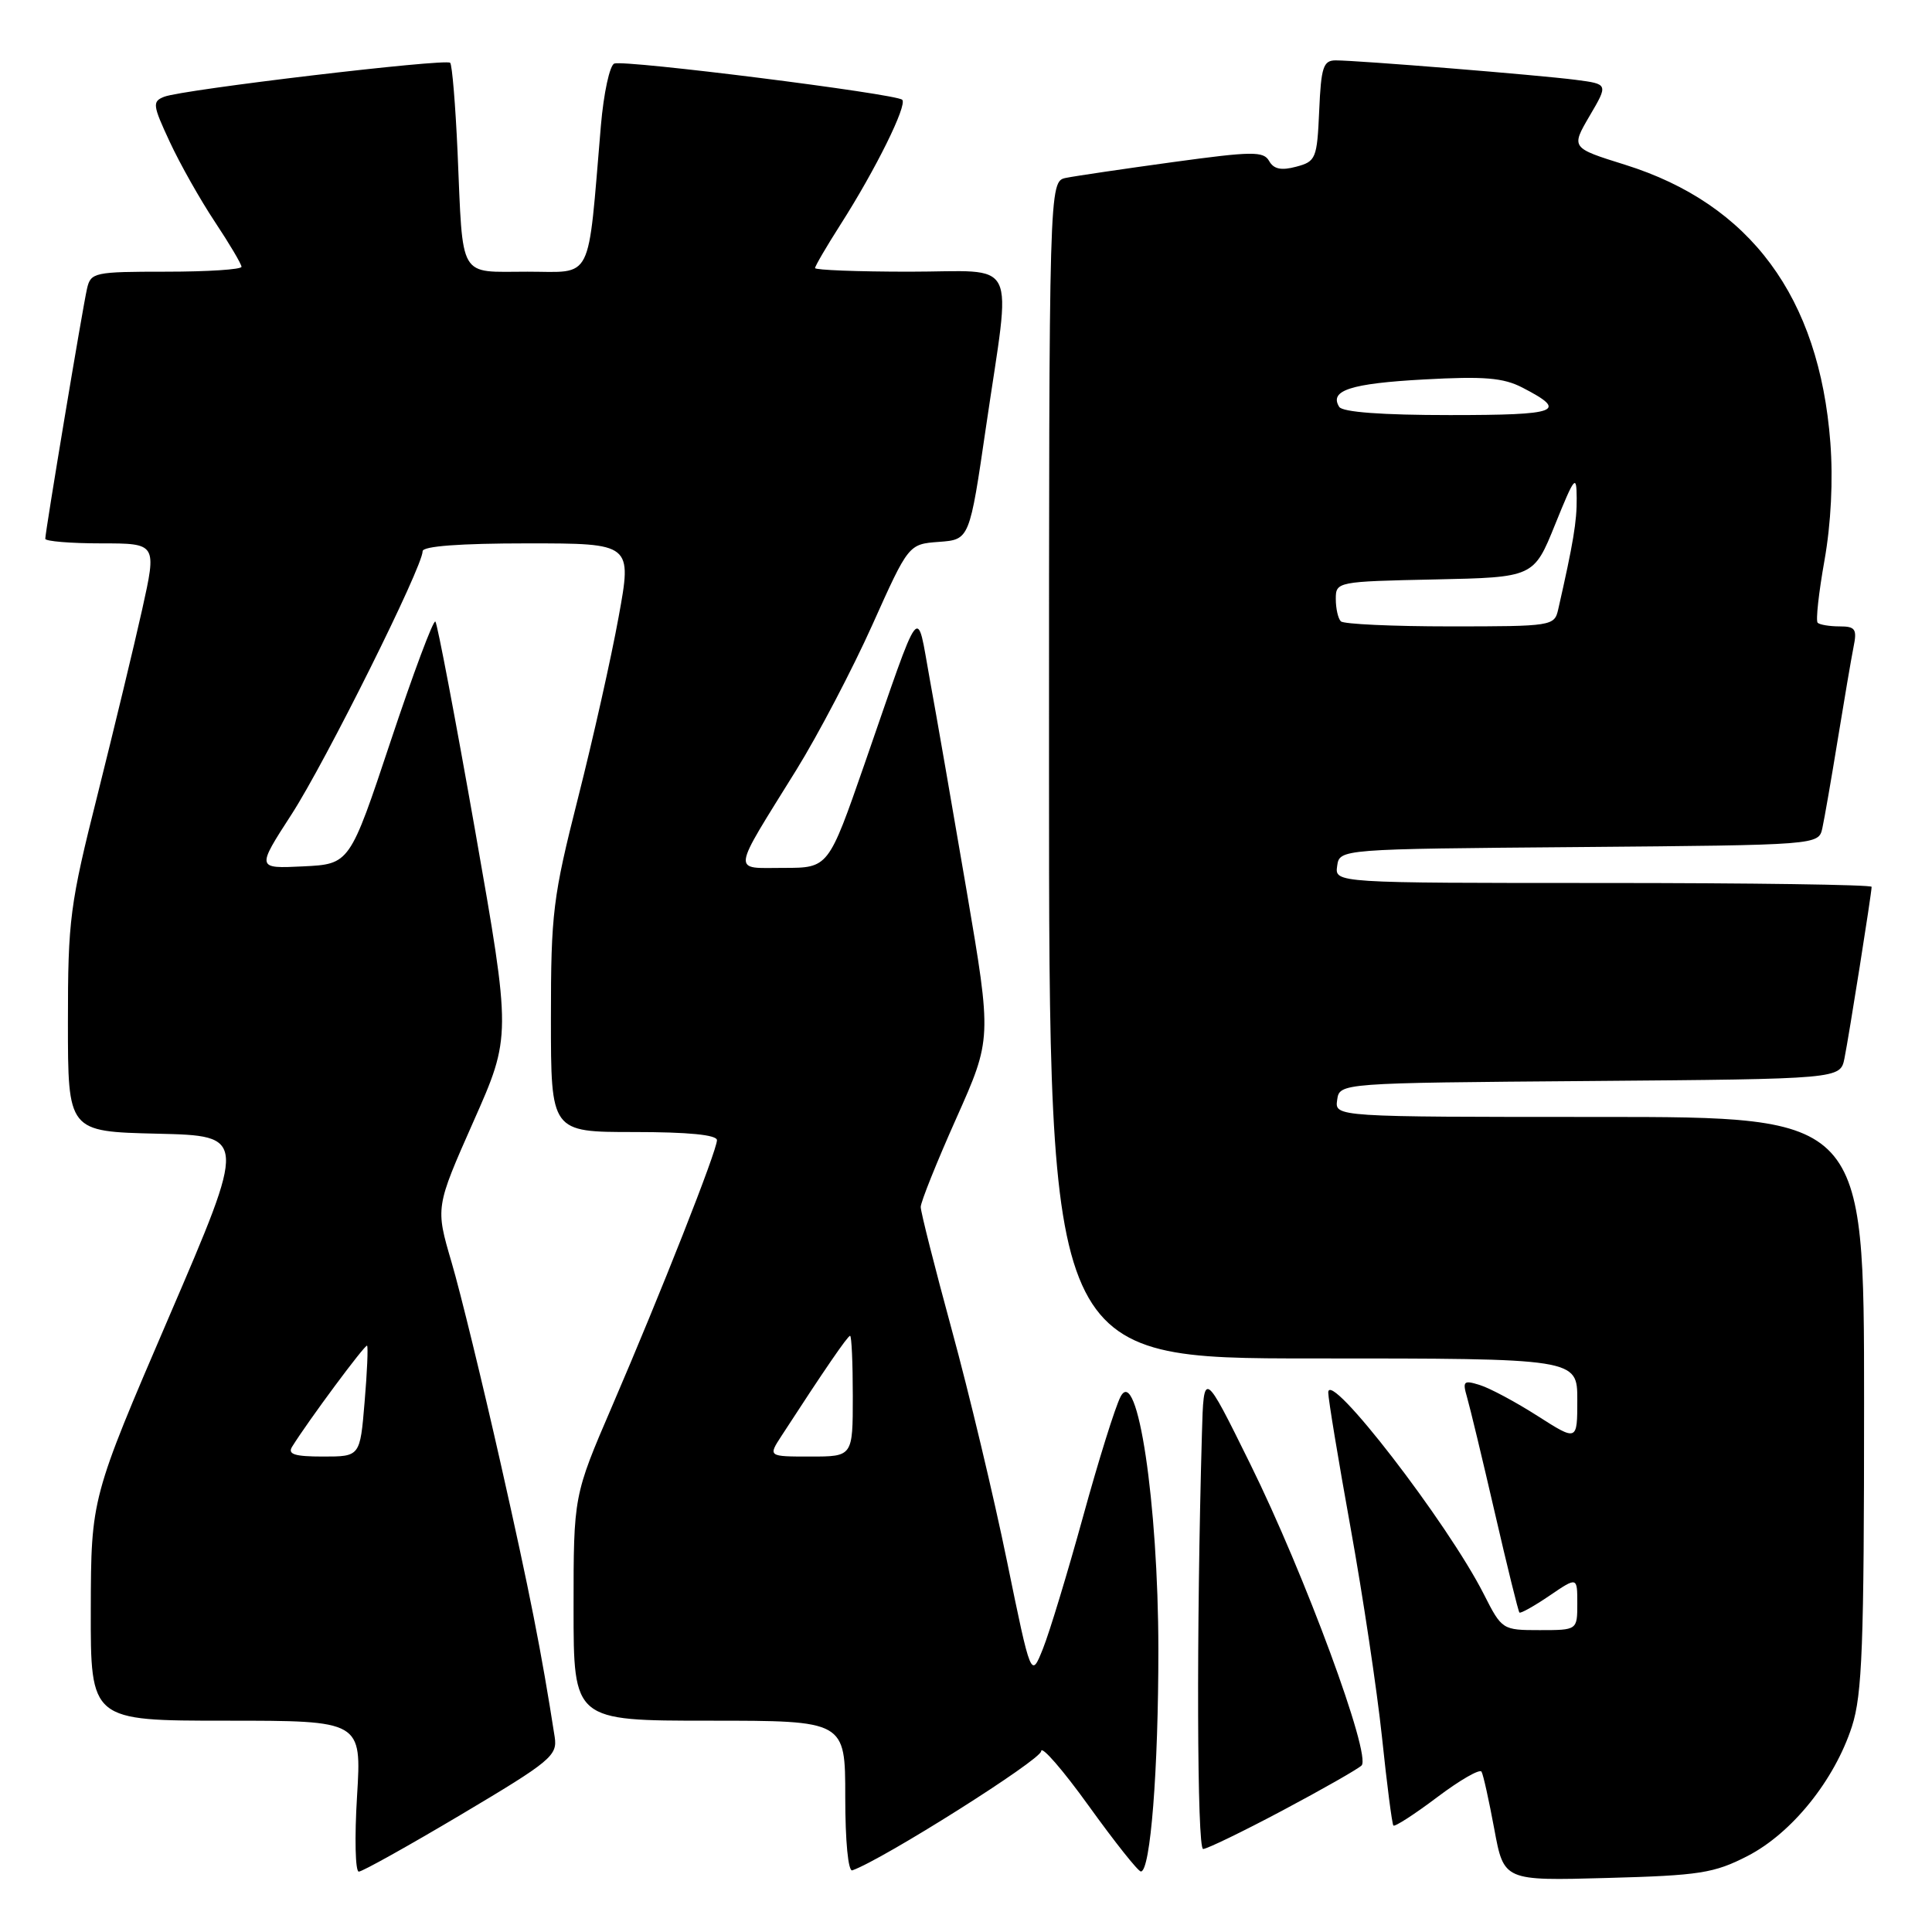 <?xml version="1.0" encoding="UTF-8" standalone="no"?>
<!DOCTYPE svg PUBLIC "-//W3C//DTD SVG 1.1//EN" "http://www.w3.org/Graphics/SVG/1.1/DTD/svg11.dtd" >
<svg xmlns="http://www.w3.org/2000/svg" xmlns:xlink="http://www.w3.org/1999/xlink" version="1.1" viewBox="0 0 256 256">
 <g >
 <path fill="currentColor"
d=" M 231.56 245.93 C 237.44 242.90 243.08 235.89 245.39 228.77 C 246.76 224.53 247.00 218.03 247.00 185.89 C 247.00 148.00 247.00 148.00 211.93 148.00 C 176.86 148.00 176.86 148.00 177.18 145.75 C 177.50 143.50 177.50 143.50 210.67 143.24 C 243.85 142.97 243.85 142.97 244.40 140.24 C 245.00 137.26 248.00 118.34 248.00 117.51 C 248.00 117.23 231.99 117.00 212.43 117.00 C 176.86 117.00 176.86 117.00 177.18 114.75 C 177.50 112.50 177.50 112.50 209.23 112.24 C 240.97 111.97 240.97 111.97 241.47 109.74 C 241.74 108.51 242.66 103.22 243.51 98.00 C 244.36 92.78 245.30 87.26 245.60 85.75 C 246.09 83.36 245.85 83.00 243.75 83.00 C 242.42 83.00 241.12 82.78 240.85 82.52 C 240.58 82.25 240.99 78.54 241.75 74.27 C 242.62 69.37 242.91 63.59 242.53 58.63 C 241.06 39.37 231.94 27.03 215.33 21.83 C 208.16 19.59 208.16 19.59 210.63 15.36 C 213.11 11.14 213.11 11.14 208.80 10.58 C 203.96 9.95 179.92 8.00 176.99 8.00 C 175.34 8.00 175.05 8.89 174.80 14.68 C 174.52 21.02 174.36 21.40 171.75 22.09 C 169.78 22.62 168.77 22.41 168.17 21.34 C 167.43 20.02 165.94 20.04 155.42 21.48 C 148.86 22.38 142.49 23.32 141.25 23.57 C 139.00 24.04 139.00 24.04 139.00 102.02 C 139.00 180.00 139.00 180.00 174.00 180.00 C 209.00 180.00 209.00 180.00 209.00 185.49 C 209.00 190.98 209.00 190.98 203.75 187.63 C 200.86 185.78 197.42 183.94 196.10 183.53 C 193.94 182.85 193.77 183.00 194.39 185.14 C 194.77 186.44 196.43 193.33 198.07 200.44 C 199.71 207.56 201.18 213.51 201.33 213.67 C 201.49 213.82 203.28 212.82 205.31 211.44 C 209.00 208.93 209.00 208.93 209.00 212.46 C 209.00 216.00 209.00 216.00 204.02 216.00 C 199.08 216.00 199.01 215.96 196.62 211.25 C 191.82 201.77 176.00 181.28 176.00 184.52 C 176.00 185.37 177.33 193.43 178.96 202.45 C 180.59 211.47 182.46 223.95 183.12 230.18 C 183.77 236.40 184.45 241.68 184.63 241.89 C 184.80 242.10 187.41 240.42 190.42 238.15 C 193.43 235.88 196.08 234.35 196.31 234.76 C 196.55 235.17 197.30 238.59 198.00 242.36 C 199.27 249.22 199.27 249.22 212.94 248.84 C 225.21 248.51 227.12 248.21 231.56 245.93 Z  M 61.15 240.41 C 72.99 233.37 73.88 232.63 73.50 230.16 C 71.74 218.85 70.19 210.98 66.36 194.00 C 63.94 183.28 61.01 171.23 59.83 167.24 C 57.70 159.98 57.70 159.98 62.72 148.64 C 67.75 137.31 67.75 137.31 62.96 110.07 C 60.32 95.09 57.95 82.62 57.69 82.36 C 57.42 82.09 54.76 89.22 51.77 98.19 C 46.34 114.50 46.34 114.50 40.16 114.80 C 33.98 115.10 33.98 115.10 38.63 107.91 C 43.15 100.92 56.00 75.12 56.00 73.04 C 56.00 72.37 60.96 72.00 69.87 72.00 C 83.75 72.00 83.75 72.00 81.97 81.75 C 81.00 87.11 78.58 97.89 76.60 105.70 C 73.26 118.89 73.00 120.96 73.00 134.95 C 73.00 150.00 73.00 150.00 84.00 150.00 C 91.19 150.00 95.00 150.37 95.00 151.08 C 95.00 152.48 87.58 171.29 81.10 186.34 C 76.00 198.18 76.00 198.18 76.00 213.09 C 76.00 228.00 76.00 228.00 94.00 228.00 C 112.00 228.00 112.00 228.00 112.00 238.08 C 112.00 243.98 112.39 248.03 112.94 247.83 C 117.00 246.40 137.92 233.19 137.96 232.04 C 137.98 231.24 140.81 234.49 144.25 239.27 C 147.69 244.05 150.80 247.97 151.17 247.98 C 152.44 248.02 153.50 234.48 153.49 218.50 C 153.47 199.18 150.71 180.78 148.48 185.07 C 147.78 186.40 145.54 193.57 143.50 201.00 C 141.45 208.43 139.07 216.28 138.20 218.45 C 136.62 222.41 136.62 222.41 133.43 206.86 C 131.68 198.31 128.39 184.52 126.12 176.22 C 123.86 167.92 122.00 160.59 122.00 159.93 C 122.00 159.28 124.12 153.99 126.71 148.19 C 131.42 137.63 131.42 137.63 128.09 118.07 C 126.25 107.31 124.06 94.67 123.20 90.00 C 121.40 80.14 122.26 79.03 114.55 101.25 C 109.77 115.00 109.77 115.00 103.85 115.00 C 96.95 115.00 96.81 116.06 105.53 102.00 C 108.42 97.33 112.95 88.68 115.59 82.80 C 120.39 72.10 120.39 72.10 124.43 71.80 C 128.47 71.50 128.47 71.50 130.66 56.50 C 134.01 33.60 135.19 36.00 120.50 36.00 C 113.62 36.00 108.00 35.78 108.00 35.52 C 108.00 35.26 109.51 32.67 111.36 29.77 C 116.02 22.48 120.25 13.92 119.55 13.22 C 118.76 12.43 82.79 7.90 81.40 8.42 C 80.79 8.64 79.99 12.35 79.62 16.66 C 77.83 37.73 78.70 36.00 69.89 36.00 C 60.65 36.00 61.37 37.24 60.63 20.15 C 60.35 13.90 59.91 8.58 59.65 8.32 C 59.06 7.73 24.16 11.87 21.76 12.82 C 20.16 13.45 20.22 13.91 22.49 18.79 C 23.84 21.70 26.53 26.47 28.47 29.39 C 30.41 32.31 32.00 35.00 32.00 35.35 C 32.00 35.71 27.51 36.00 22.02 36.00 C 12.49 36.00 12.02 36.10 11.53 38.25 C 10.94 40.83 6.00 70.46 6.00 71.39 C 6.00 71.72 9.33 72.00 13.39 72.00 C 20.78 72.00 20.78 72.00 18.84 80.75 C 17.77 85.56 15.11 96.57 12.95 105.21 C 9.25 119.90 9.00 121.85 9.00 135.42 C 9.00 149.94 9.00 149.94 20.85 150.22 C 32.71 150.50 32.71 150.50 22.39 174.50 C 12.07 198.50 12.07 198.50 12.03 213.25 C 12.00 228.00 12.00 228.00 29.96 228.00 C 47.92 228.00 47.92 228.00 47.31 238.00 C 46.97 243.50 47.08 248.00 47.54 248.00 C 48.01 248.00 54.13 244.58 61.15 240.41 Z  M 169.92 239.91 C 175.19 237.11 179.91 234.42 180.41 233.94 C 181.76 232.66 172.88 208.59 165.67 194.00 C 159.50 181.50 159.50 181.50 159.26 190.00 C 158.52 216.03 158.61 245.00 159.42 245.00 C 159.92 245.00 164.65 242.71 169.92 239.91 Z  M 177.67 82.33 C 177.30 81.97 177.00 80.63 177.00 79.36 C 177.00 77.09 177.17 77.05 190.11 76.78 C 203.23 76.50 203.23 76.50 206.06 69.50 C 208.65 63.10 208.90 62.80 208.92 66.00 C 208.95 69.08 208.47 71.95 206.47 80.75 C 205.97 82.95 205.66 83.00 192.15 83.00 C 184.55 83.00 178.03 82.70 177.67 82.33 Z  M 177.45 53.91 C 176.10 51.74 178.97 50.81 188.68 50.28 C 196.65 49.84 199.20 50.05 201.73 51.36 C 207.85 54.52 206.60 55.00 192.12 55.00 C 183.12 55.00 177.88 54.61 177.45 53.91 Z  M 38.70 191.71 C 40.82 188.29 48.40 178.07 48.64 178.31 C 48.79 178.46 48.65 181.83 48.31 185.79 C 47.71 193.00 47.71 193.00 42.81 193.00 C 39.05 193.00 38.09 192.70 38.70 191.71 Z  M 103.56 190.25 C 109.25 181.48 112.33 177.00 112.64 177.00 C 112.84 177.00 113.00 180.60 113.00 185.00 C 113.00 193.00 113.00 193.00 107.38 193.00 C 101.77 193.00 101.77 193.00 103.56 190.25 Z "/>
</g>
</svg>
